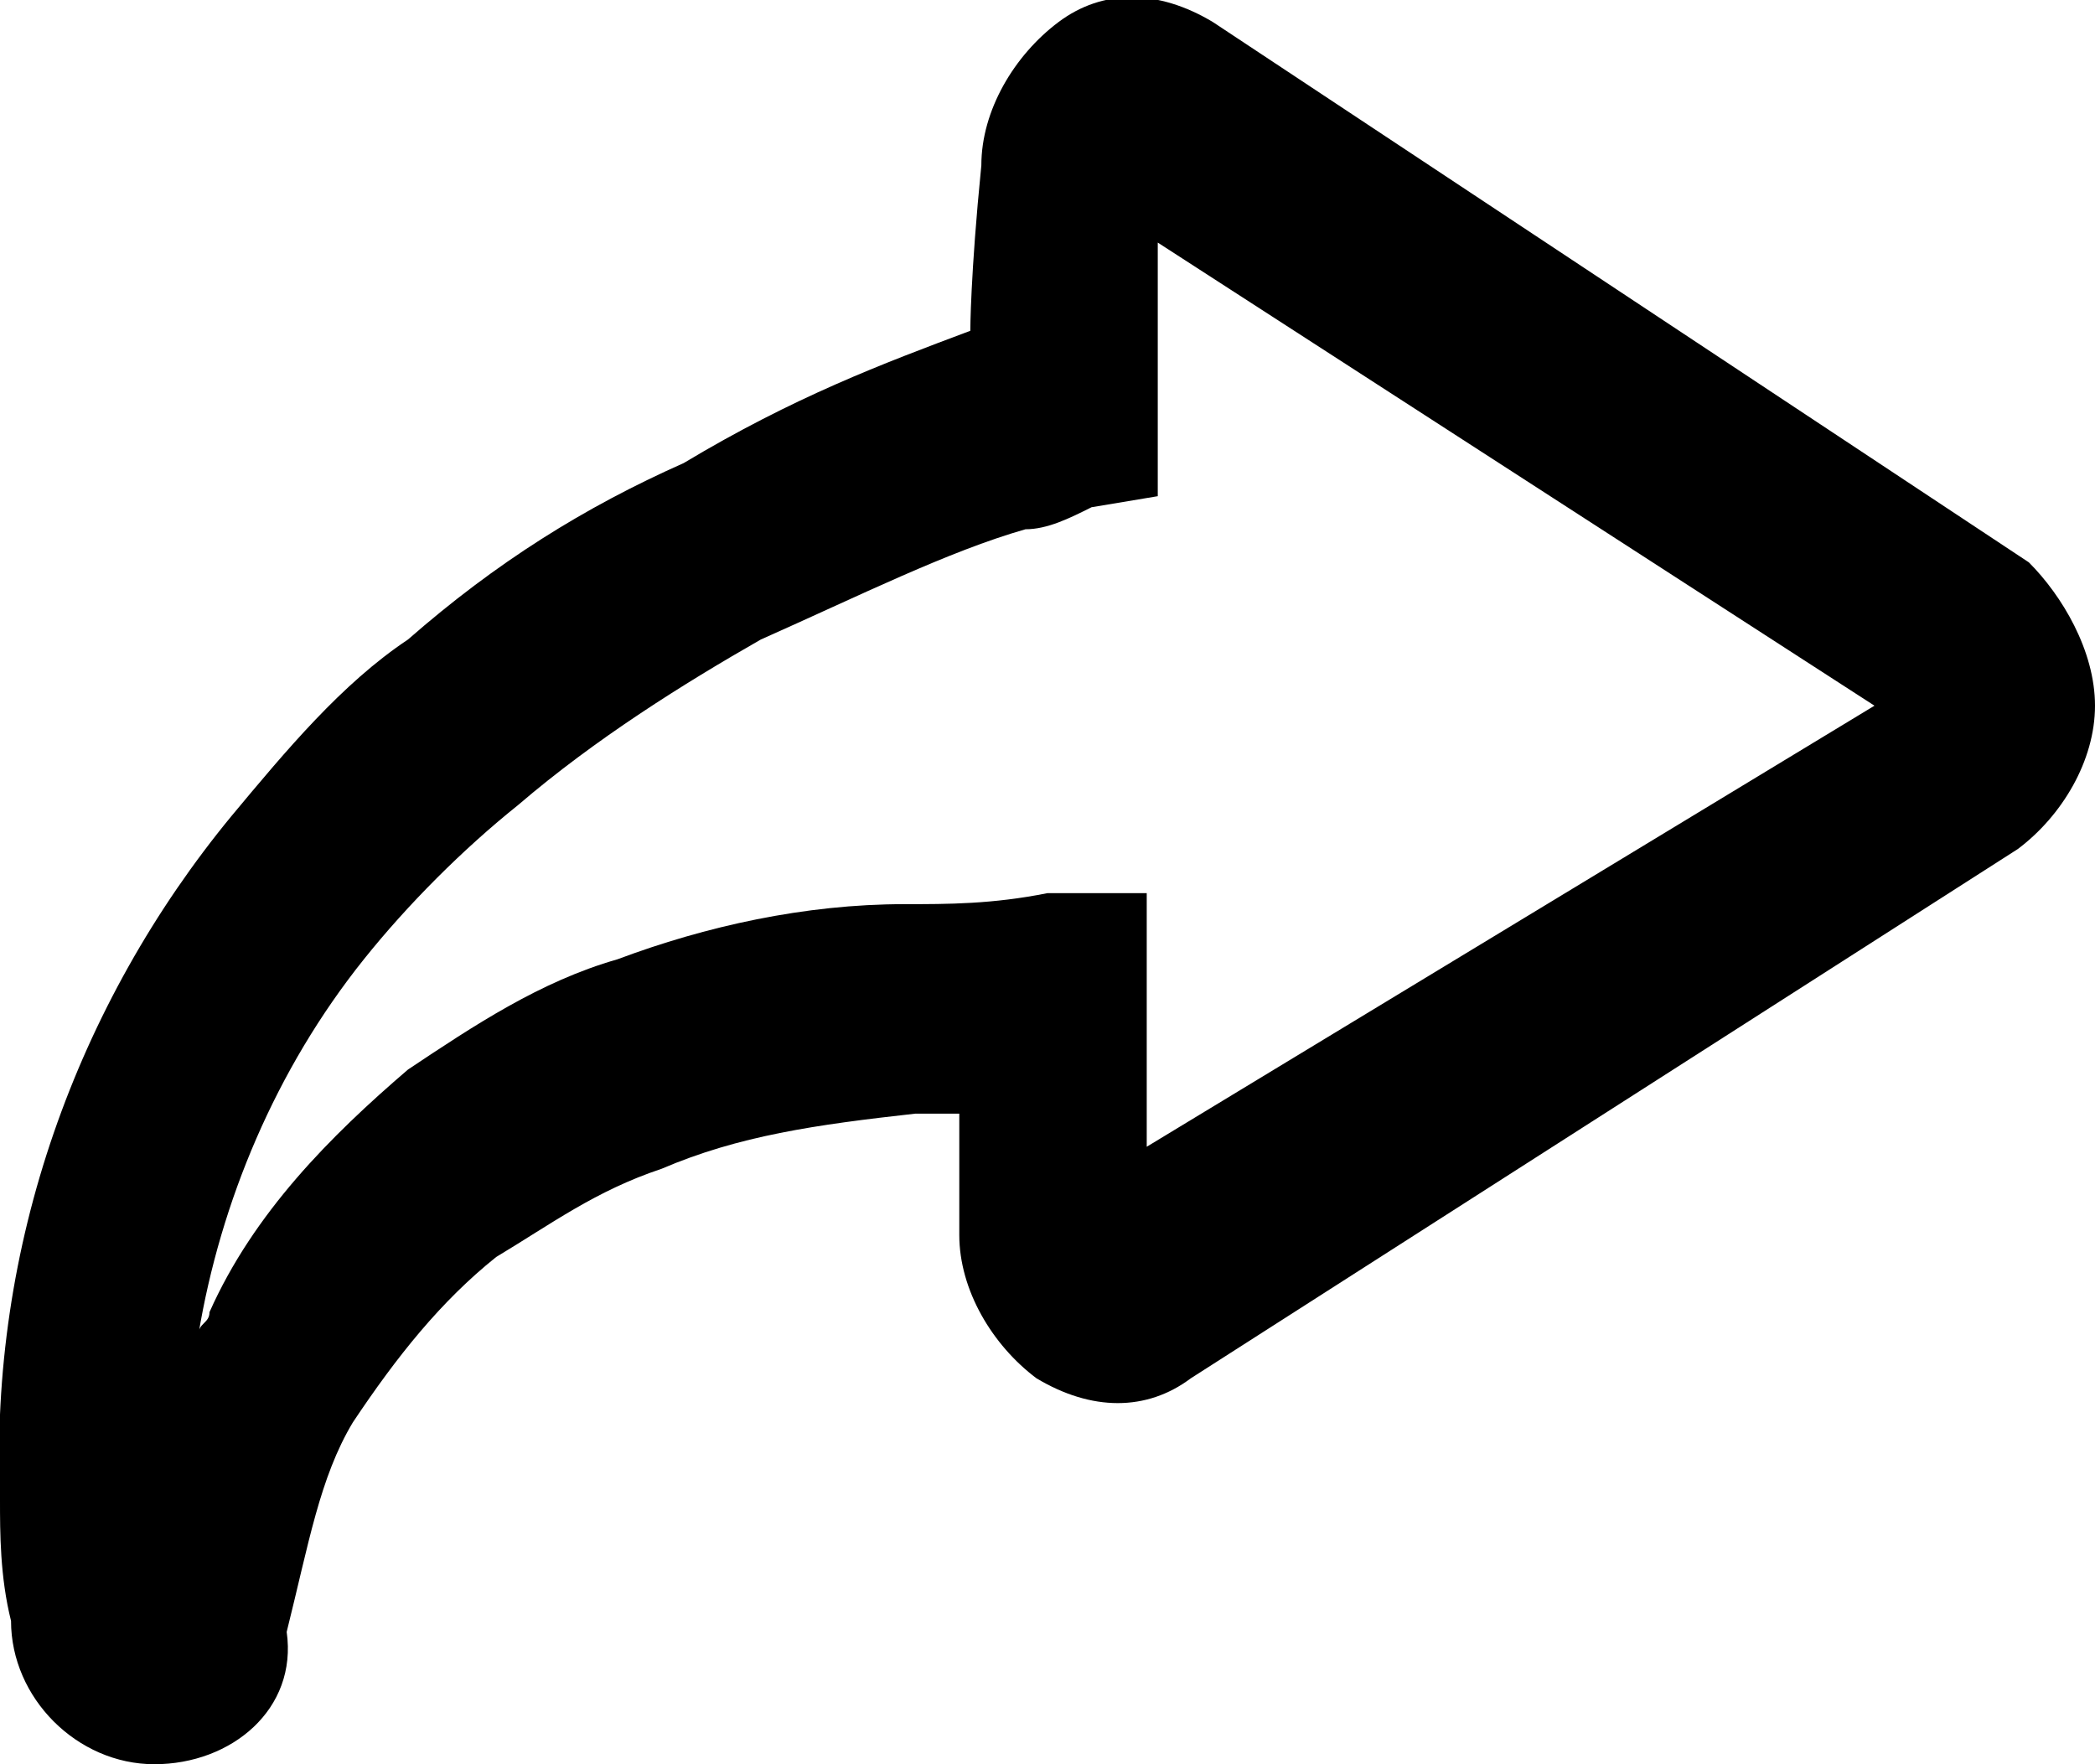 <?xml version="1.0" encoding="utf-8"?>
<!-- Generator: Adobe Illustrator 21.1.0, SVG Export Plug-In . SVG Version: 6.00 Build 0)  -->
<svg version="1.1" id="Layer_1" xmlns="http://www.w3.org/2000/svg" xmlns:xlink="http://www.w3.org/1999/xlink" x="0px" y="0px"
	 viewBox="0 0 19 16" style="enable-background:new 0 0 19 16;" xml:space="preserve">
<g>
	<path id="path-1" d="M8.9,1.5c0-0.5,0.3-1,0.7-1.3c0.4-0.3,0.9-0.3,1.4,0l7.4,4.9C18.7,5.4,19,5.9,19,6.4c0,0.5-0.3,1-0.7,1.3
		l-7.5,4.8c-0.4,0.3-0.9,0.3-1.4,0c-0.4-0.3-0.7-0.8-0.7-1.3l0-1.1c-0.2,0-0.3,0-0.4,0c-0.9,0.1-1.6,0.2-2.3,0.5
		c-0.6,0.2-1,0.5-1.5,0.8c-0.5,0.4-0.9,0.9-1.3,1.5c-0.3,0.5-0.4,1.1-0.6,1.9C2.7,15.5,2.1,16,1.4,16c-0.7,0-1.3-0.6-1.3-1.3
		C0,14.3,0,13.9,0,13.6c-0.1-2.3,0.7-4.5,2.1-6.2c0.5-0.6,1-1.2,1.6-1.6c0.8-0.7,1.6-1.2,2.5-1.6C7.2,3.6,8,3.3,8.8,3
		C8.8,3,8.8,2.5,8.9,1.5z M9.9,4.6C9.9,4.6,9.9,4.6,9.9,4.6C9.9,4.6,9.9,4.6,9.9,4.6z M10.5,2.2l0,2.3L9.9,4.6
		C9.7,4.7,9.5,4.8,9.3,4.8c-0.7,0.2-1.5,0.6-2.4,1C6.2,6.2,5.4,6.7,4.7,7.3c-0.5,0.4-1,0.9-1.4,1.4c-0.8,1-1.3,2.2-1.5,3.4
		c0-0.1,0.1-0.1,0.1-0.2C2.3,11,3,10.3,3.7,9.7c0.6-0.4,1.2-0.8,1.9-1c0.8-0.3,1.7-0.5,2.6-0.5c0.4,0,0.8,0,1.3-0.1c0,0,0,0,0.1,0
		l0.8,0l0,0.9l0,1.4L17,6.4L10.5,2.2z"/>
</g>
<title>Icons/Share forward</title>
<desc>Created with Sketch.</desc>
</svg>
